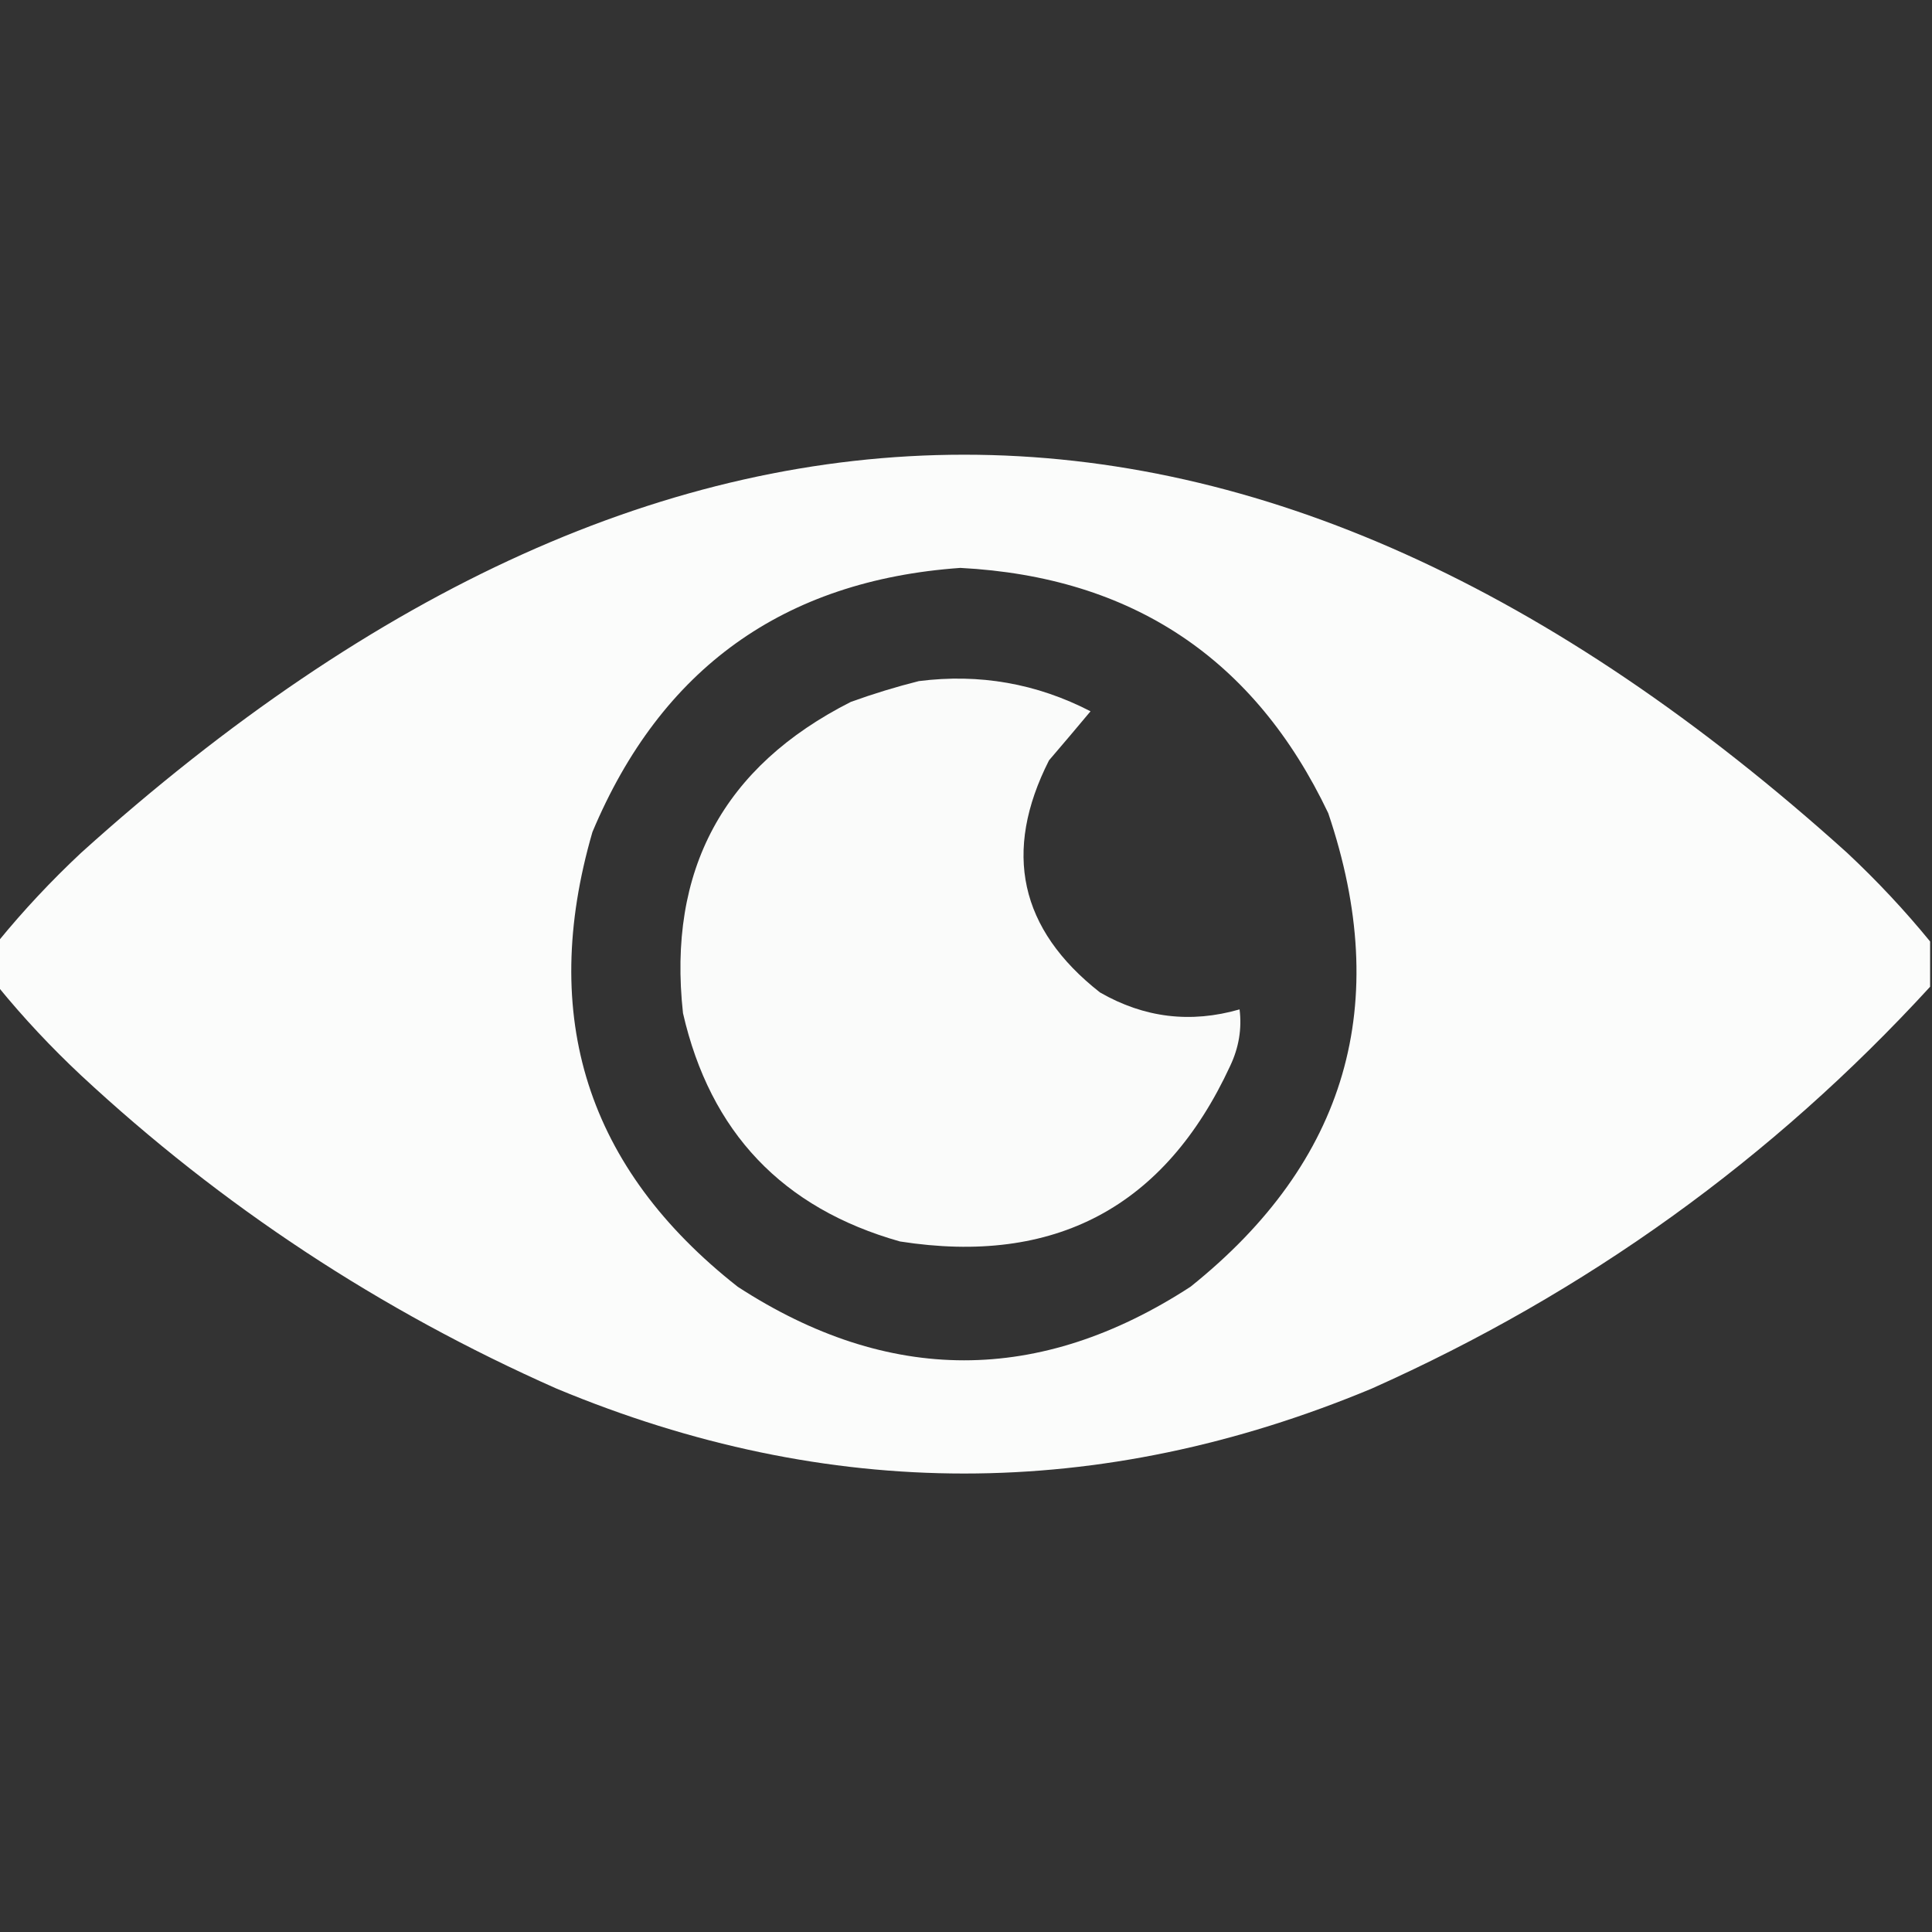 <?xml version="1.0" encoding="UTF-8"?>
<!DOCTYPE svg PUBLIC "-//W3C//DTD SVG 1.1//EN" "http://www.w3.org/Graphics/SVG/1.1/DTD/svg11.dtd">
<svg xmlns="http://www.w3.org/2000/svg" version="1.1" width="512px" height="512px" style="shape-rendering:geometricPrecision; text-rendering:geometricPrecision; image-rendering:optimizeQuality; fill-rule:evenodd; clip-rule:evenodd" xmlns:xlink="http://www.w3.org/1999/xlink">
<rect width="100%" height="100%" fill="#333333" stroke="none"/>
<g><path style="opacity:0.981" fill="#fefffe" d="M 511.5,249.5 C 511.5,253.5 511.5,257.5 511.5,261.5C 469.655,307.145 420.321,342.645 363.5,368C 291.503,398 219.503,398 147.5,368C 100.736,347.303 58.736,319.637 21.5,285C 13.567,277.572 6.234,269.739 -0.5,261.5C -0.5,257.5 -0.5,253.5 -0.5,249.5C 6.234,241.261 13.567,233.428 21.5,226C 177.503,85.334 333.503,85.334 489.5,226C 497.433,233.428 504.766,241.261 511.5,249.5 Z M 254.5,150.5 C 300.014,152.878 332.514,174.545 352,215.5C 369.085,266.015 356.918,307.848 315.5,341C 275.495,366.996 235.495,366.996 195.5,341C 155.612,309.652 142.779,269.486 157,220.5C 175.173,177.154 207.673,153.821 254.5,150.5 Z"/></g>
<g><path style="opacity:0.98" fill="#fefffe" d="M 243.5,180.5 C 259.567,178.459 274.734,181.126 289,188.5C 285.515,192.679 281.848,197.013 278,201.5C 265.696,225.775 270.196,246.275 291.5,263C 303.191,269.737 315.525,271.237 328.5,267.5C 329.141,272.636 328.308,277.636 326,282.5C 308.679,319.915 279.512,335.415 238.5,329C 207.377,320.21 188.21,300.043 181,268.5C 176.857,230.613 191.69,203.113 225.5,186C 231.519,183.835 237.519,182.001 243.5,180.5 Z"/></g>
</svg>
